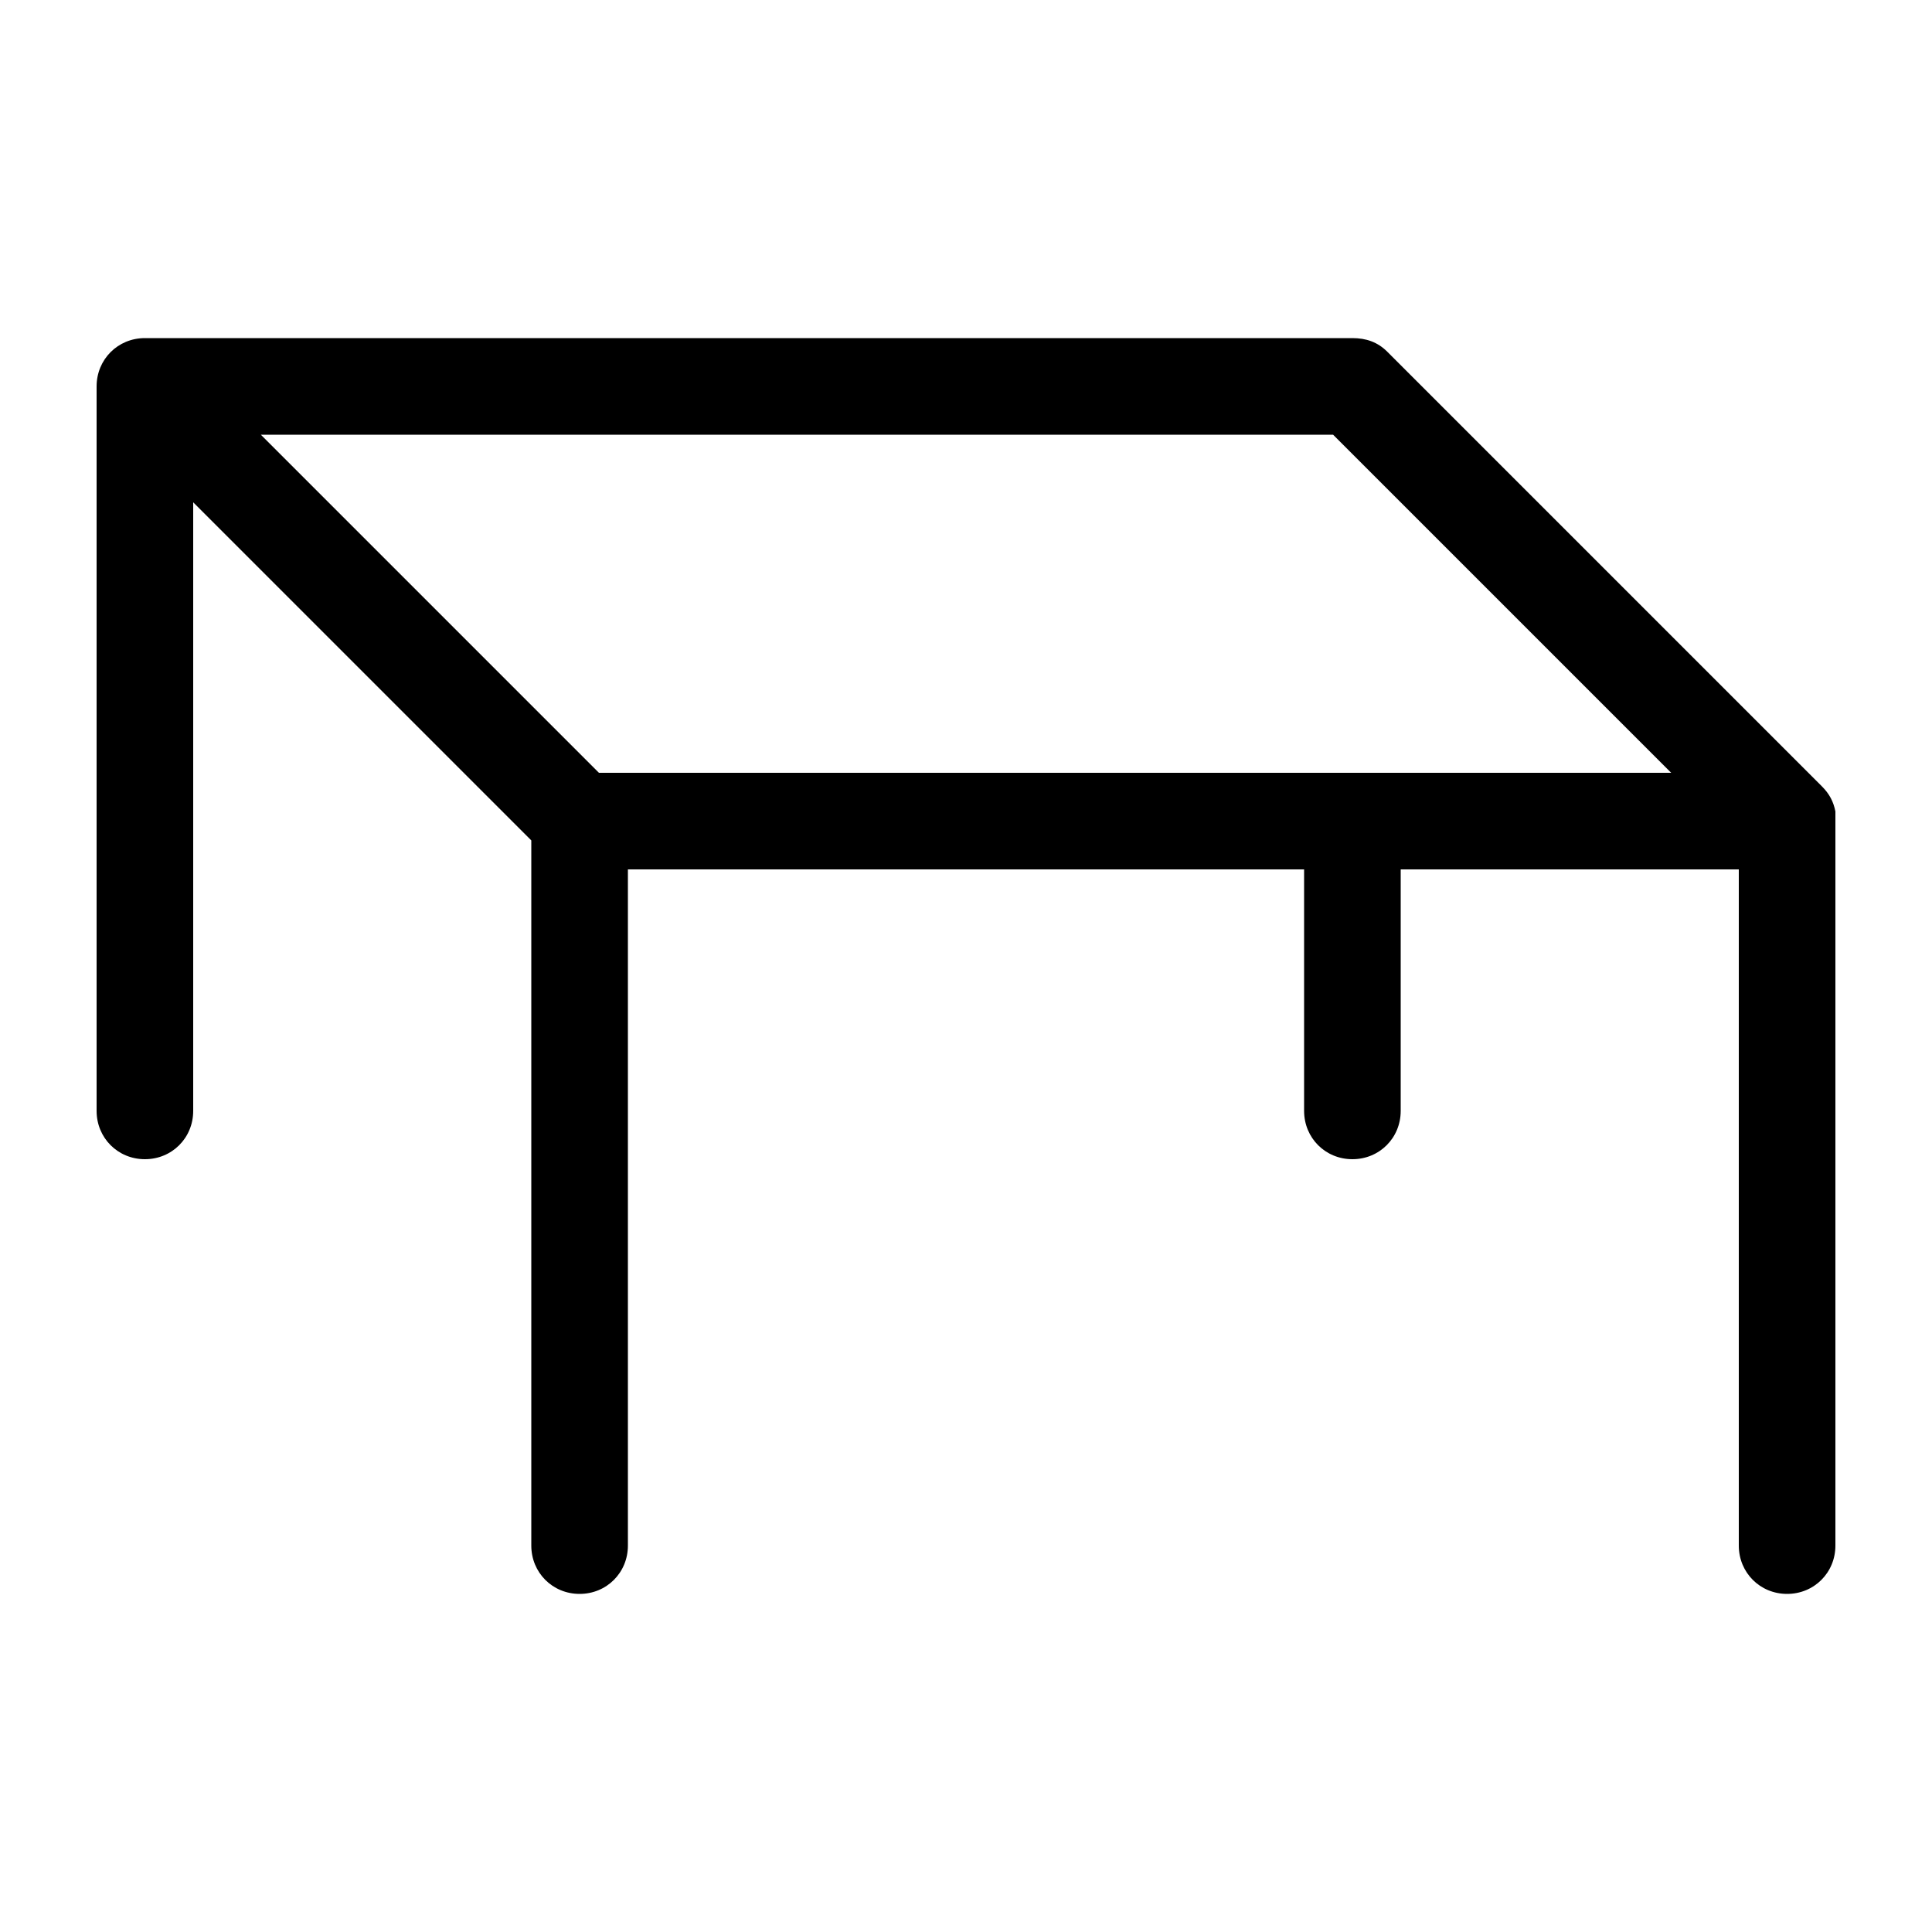 <?xml version="1.0" encoding="UTF-8" standalone="no"?>
<svg
   xmlns:dc="http://purl.org/dc/elements/1.1/"
   xmlns:cc="http://creativecommons.org/ns#"
   xmlns:rdf="http://www.w3.org/1999/02/22-rdf-syntax-ns#"
   xmlns:svg="http://www.w3.org/2000/svg"
   xmlns="http://www.w3.org/2000/svg"
   height="100"
   width="100"
   id="svg2"
   xml:space="preserve"
   enable-background="new 0 0 100 100"
   viewBox="0 0 100 100"
   y="0px"
   x="0px"
   version="1.1"><defs
     id="defs12" /><path
     id="path4"
     d="M 95,42 C 94.9,41.5 94.7,41.1 94.3,40.7 L 71.8,18.2 C 71.3,17.7 70.7,17.5 70,17.5 l -62.5,0 C 6.1,17.5 5,18.6 5,20 L 5,57.5 C 5,58.9 6.1,60 7.5,60 8.9,60 10,58.9 10,57.5 L 10,26 27.5,43.5 27.5,80 c 0,1.4 1.1,2.5 2.5,2.5 1.4,0 2.5,-1.1 2.5,-2.5 l 0,-35 35,0 0,12.5 c 0,1.4 1.1,2.5 2.5,2.5 1.4,0 2.5,-1.1 2.5,-2.5 l 0,-12.5 17.5,0 0,35 c 0,1.4 1.1,2.5 2.5,2.5 1.4,0 2.5,-1.1 2.5,-2.5 l 0,-37.5 c 0,-0.2 0,-0.3 0,-0.5 z M 31,40 13.5,22.5 69,22.5 86.5,40 31,40 Z" /></svg>